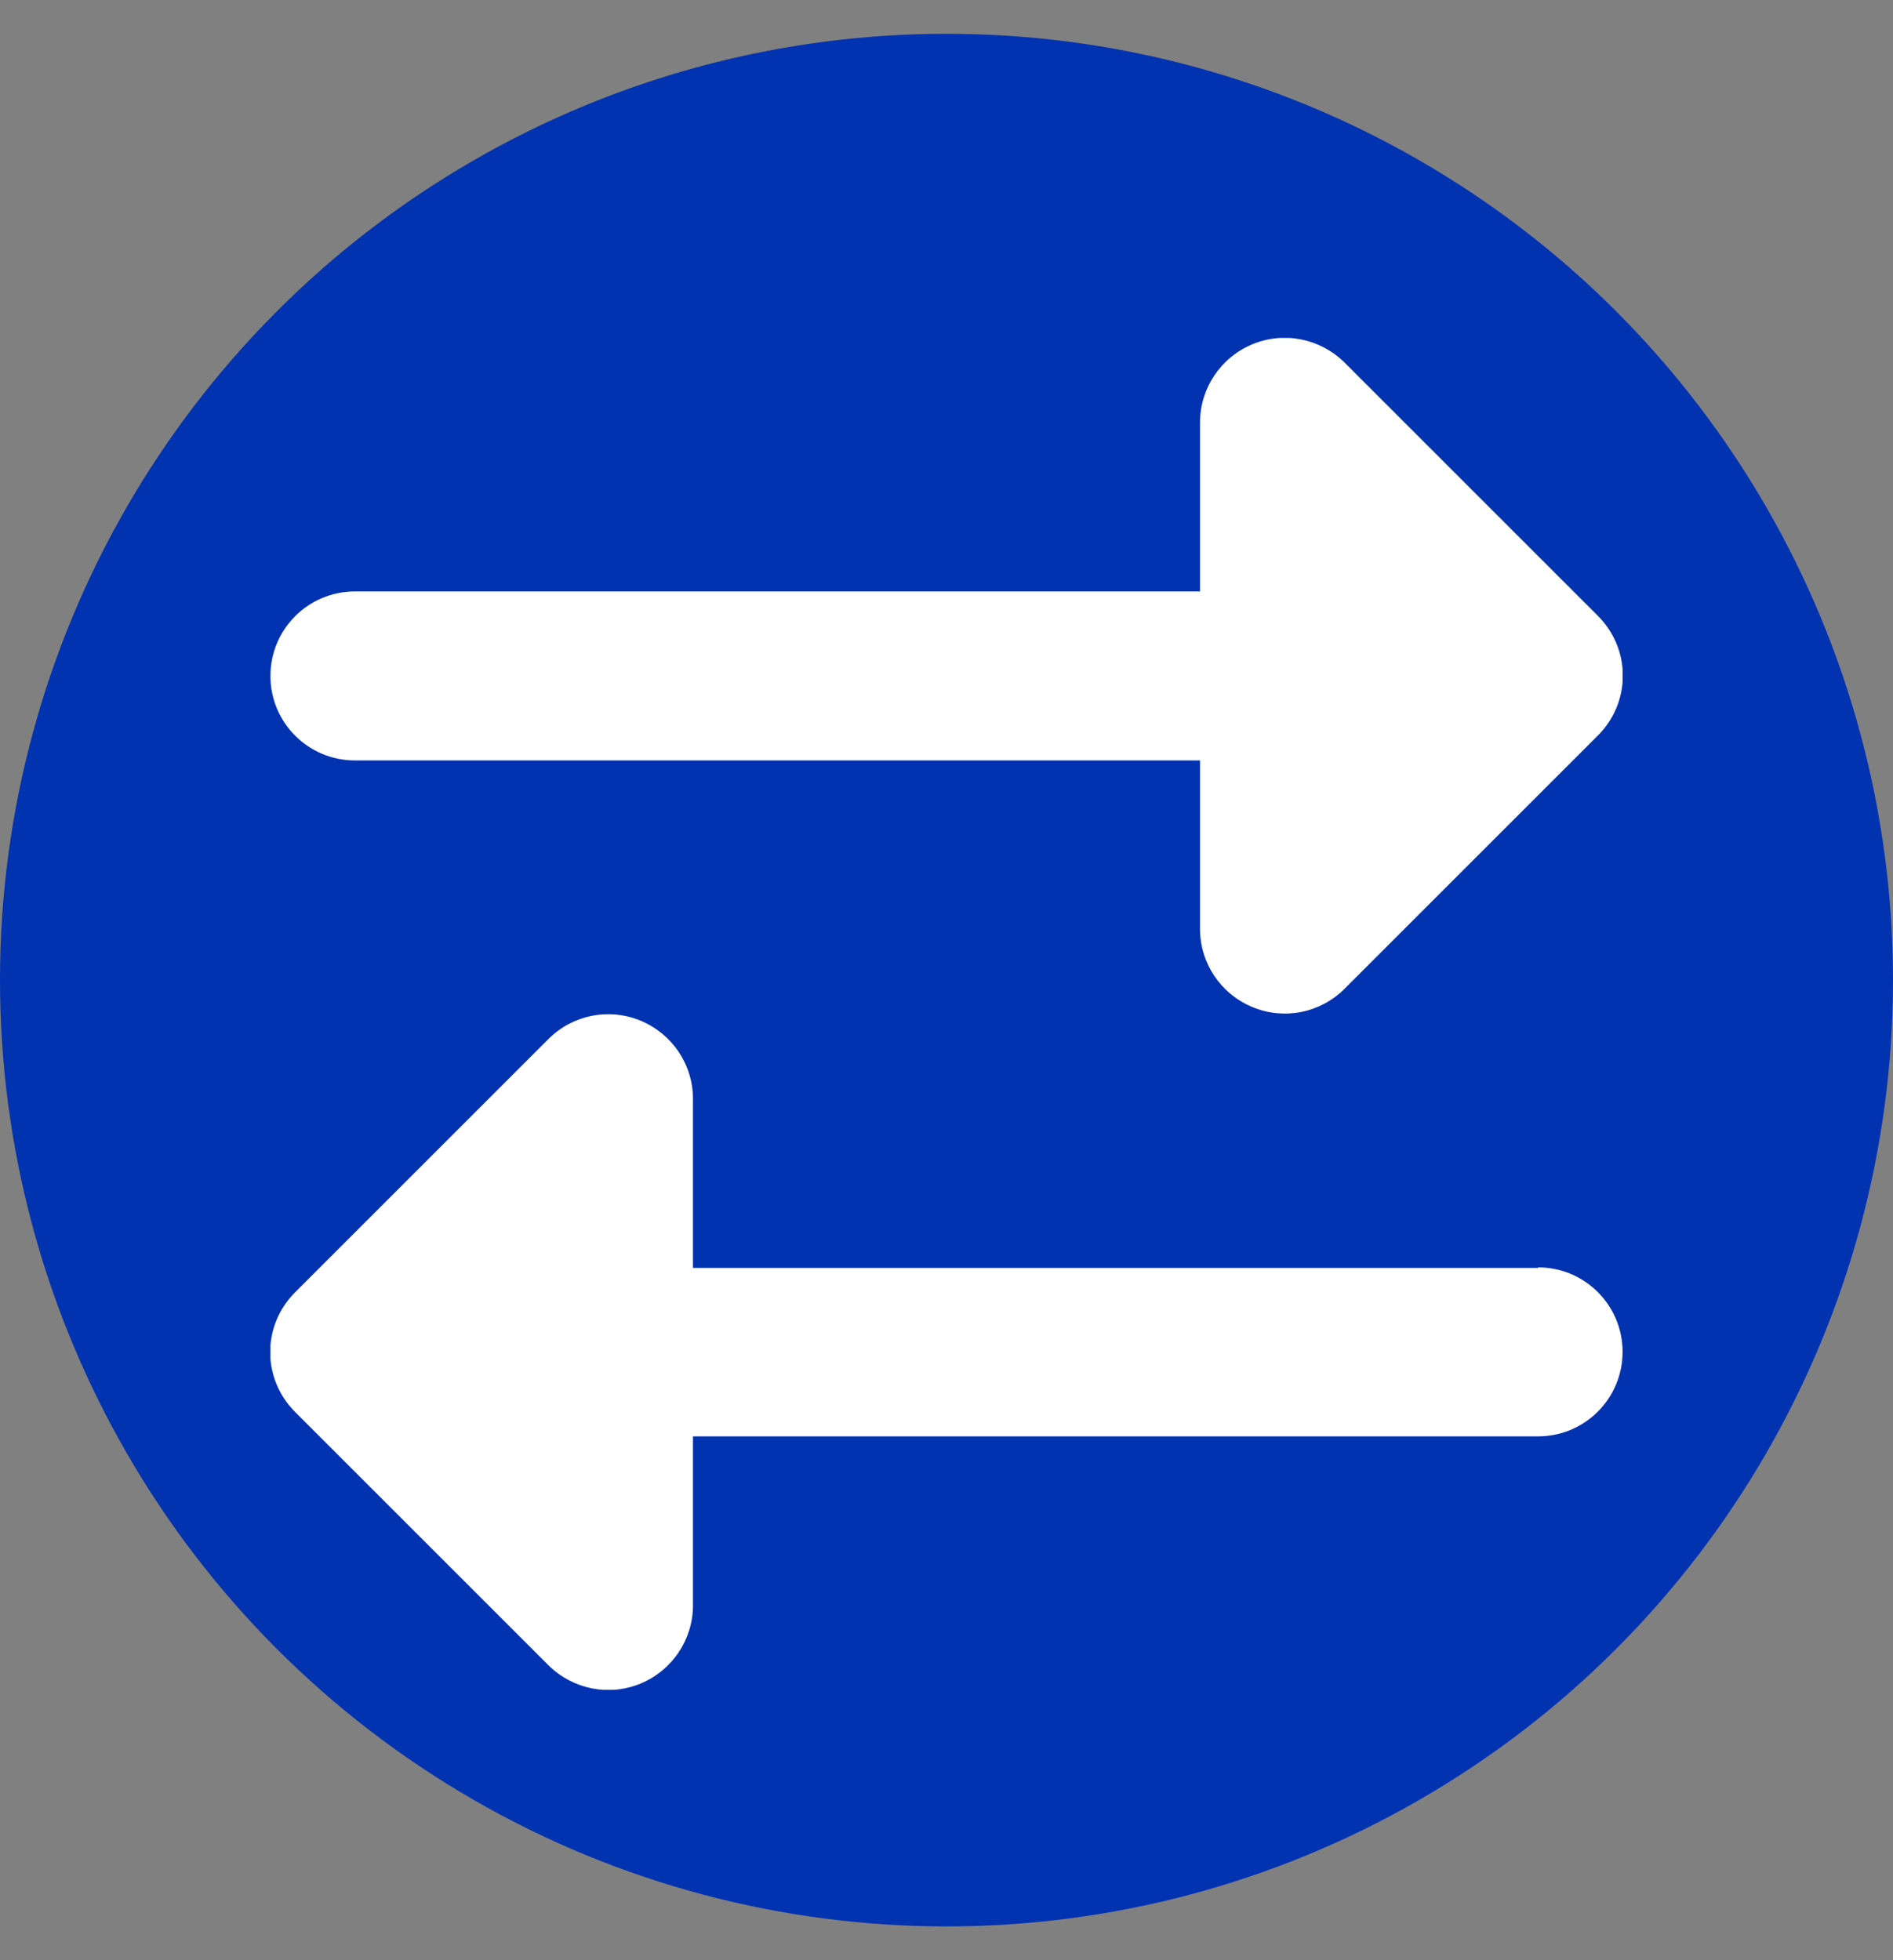 <svg width="28" height="29" viewBox="0 0 28 29" fill="none" xmlns="http://www.w3.org/2000/svg">
<rect x="0" y="0" width="28" height="29" fill="#808080" stroke="none"/>
<circle cx="14" cy="14.5" r="14" fill="#0132B0"/>
<g clip-path="url(#clip0_429_16963)">
<path d="M5.25 8.75H17.75V6.25C17.75 5.746 18.055 5.289 18.523 5.094C18.992 4.898 19.527 5.008 19.887 5.363L23.637 9.113C23.871 9.348 24.004 9.664 24.004 9.996C24.004 10.328 23.871 10.645 23.637 10.879L19.887 14.629C19.527 14.988 18.992 15.094 18.523 14.898C18.055 14.703 17.75 14.25 17.75 13.742V11.25H5.25C4.559 11.25 4 10.691 4 10C4 9.309 4.559 8.75 5.25 8.75ZM22.75 18.75C23.441 18.75 24 19.309 24 20C24 20.691 23.441 21.25 22.75 21.25H10.25V23.75C10.25 24.254 9.945 24.711 9.477 24.906C9.008 25.102 8.473 24.992 8.113 24.637L4.363 20.887C4.129 20.652 3.996 20.336 3.996 20.004C3.996 19.672 4.129 19.355 4.363 19.121L8.113 15.371C8.473 15.012 9.008 14.906 9.477 15.101C9.945 15.297 10.25 15.75 10.25 16.258V18.758H22.75V18.75Z" fill="white"/>
</g>
<defs>
<clipPath id="clip0_429_16963">
<rect width="20" height="20" fill="white" transform="translate(4 5)"/>
</clipPath>
</defs>
</svg>
